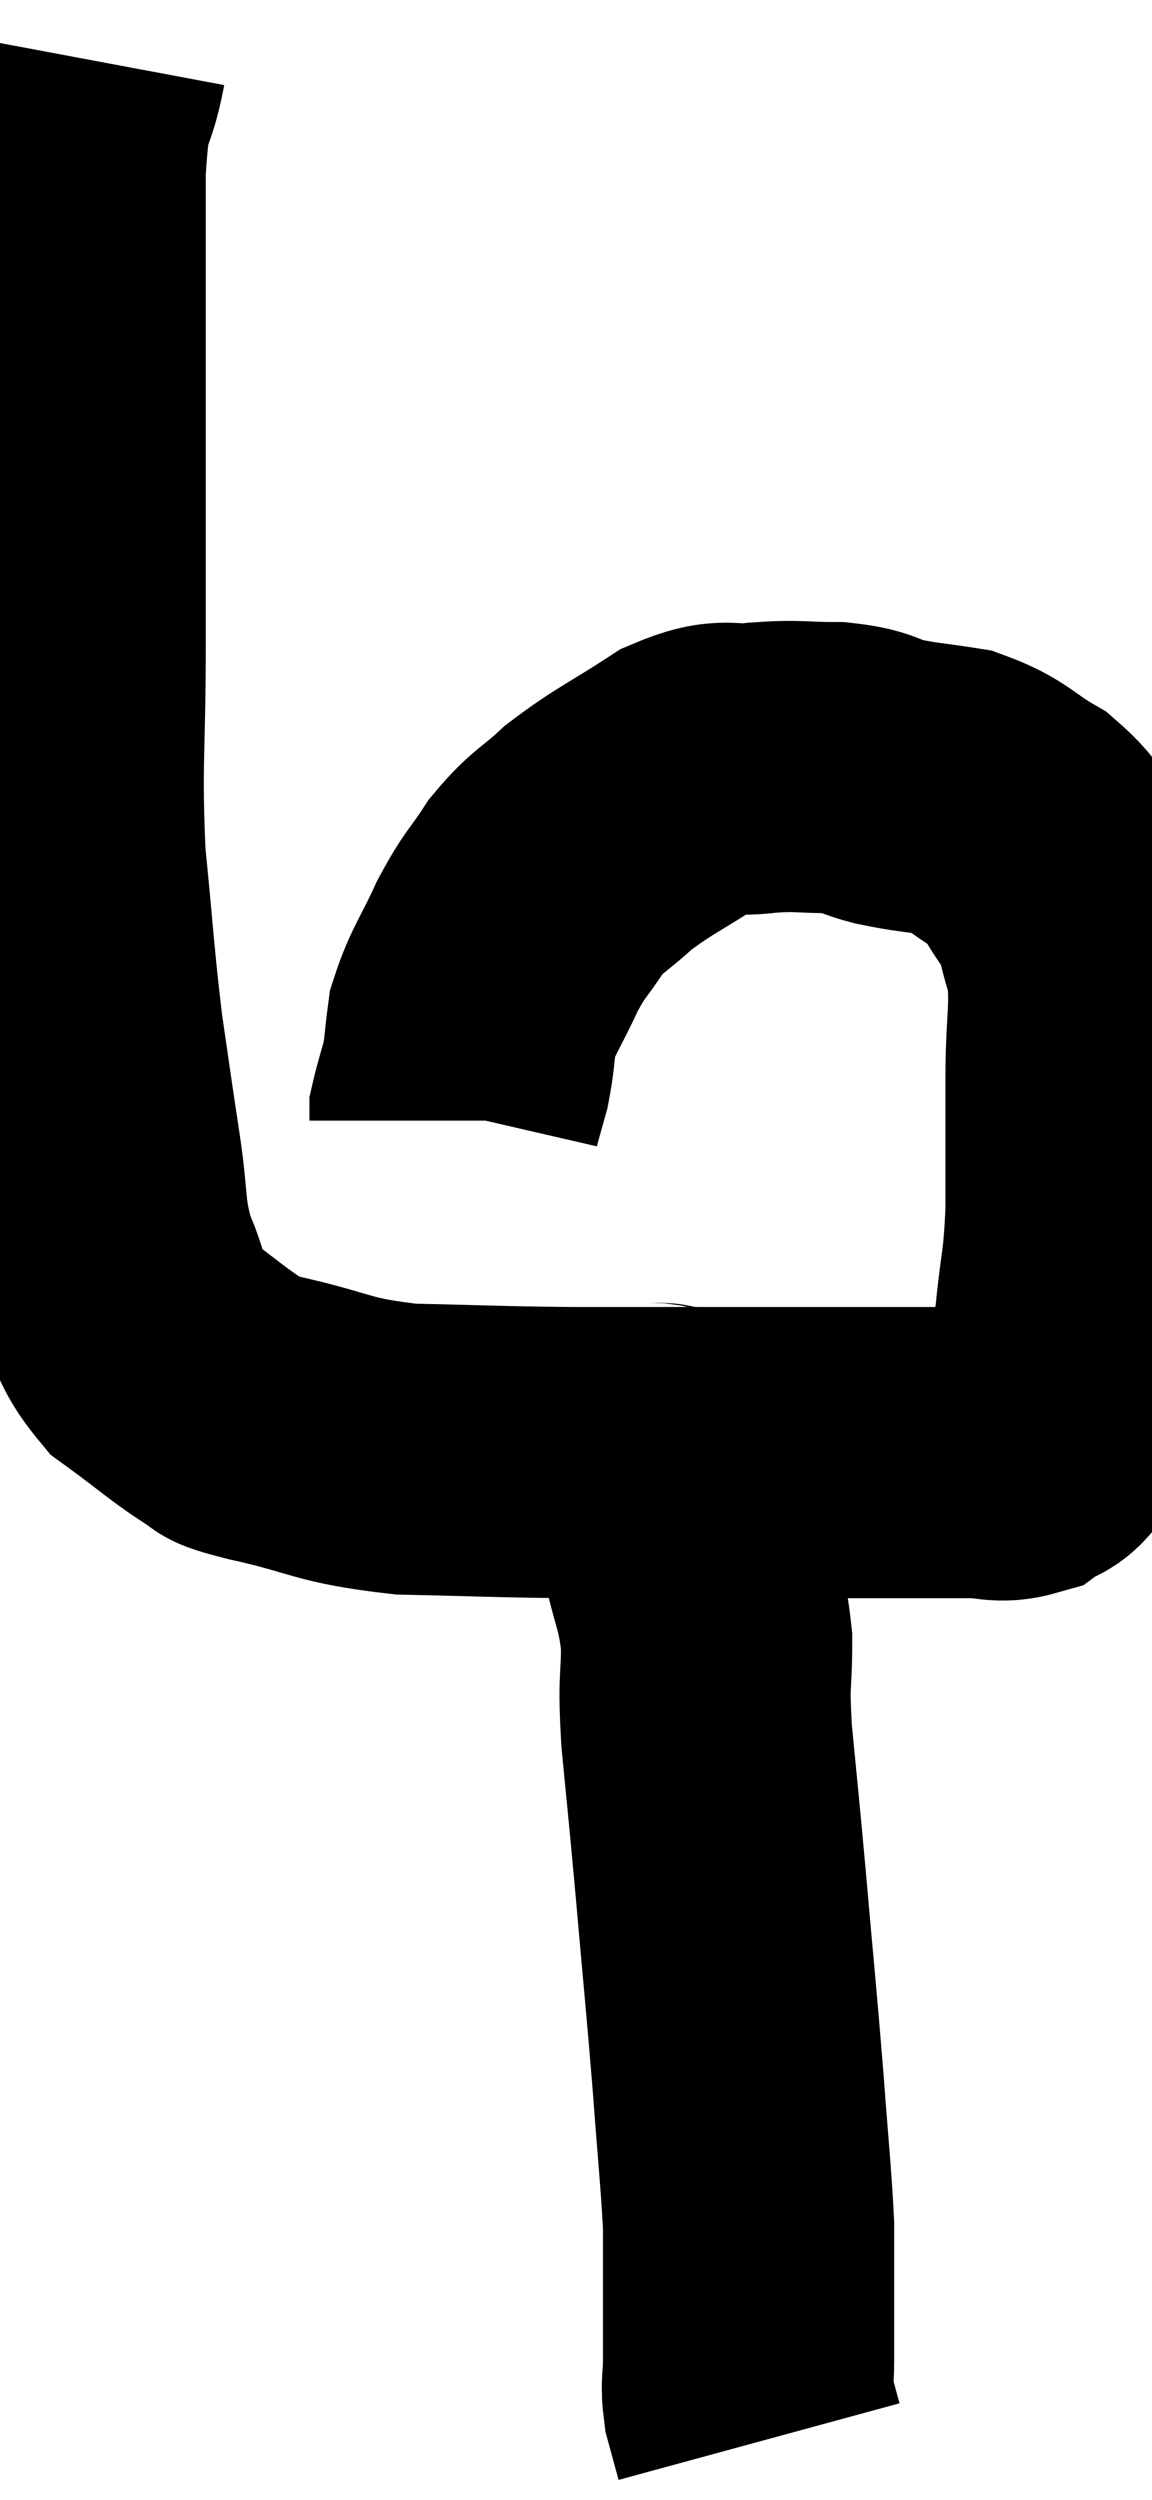 <svg xmlns="http://www.w3.org/2000/svg" viewBox="12.947 2.24 19.78 42.92" width="19.78" height="42.92"><path d="M 14.34 3.24 C 14.16 4.2, 14.07 3.675, 13.98 5.16 C 13.98 7.17, 13.98 7.14, 13.98 9.18 C 13.98 11.25, 13.98 11.37, 13.98 13.32 C 13.98 15.15, 13.905 15.315, 13.98 16.98 C 14.13 18.48, 14.13 18.72, 14.28 19.98 C 14.43 21, 14.43 21.03, 14.58 22.02 C 14.73 22.98, 14.64 23.1, 14.88 23.94 C 15.21 24.66, 15.045 24.78, 15.54 25.38 C 16.2 25.86, 16.38 26.04, 16.86 26.34 C 17.16 26.46, 16.695 26.385, 17.46 26.58 C 18.69 26.85, 18.6 26.97, 19.92 27.12 C 21.33 27.15, 21.375 27.165, 22.74 27.18 C 24.06 27.18, 24.12 27.18, 25.38 27.18 C 26.58 27.18, 26.715 27.18, 27.78 27.18 C 28.71 27.18, 28.98 27.18, 29.64 27.18 C 30.03 27.18, 30.105 27.27, 30.42 27.18 C 30.66 27, 30.675 27.15, 30.9 26.82 C 31.11 26.34, 31.17 26.34, 31.32 25.86 C 31.41 25.38, 31.41 25.605, 31.5 24.9 C 31.59 23.97, 31.635 24.075, 31.68 23.04 C 31.68 21.9, 31.68 21.84, 31.68 20.76 C 31.68 19.74, 31.785 19.53, 31.68 18.72 C 31.47 18.12, 31.56 18.075, 31.26 17.52 C 30.87 17.01, 30.96 16.92, 30.48 16.5 C 29.91 16.17, 29.91 16.05, 29.34 15.84 C 28.77 15.75, 28.71 15.765, 28.2 15.66 C 27.75 15.54, 27.84 15.48, 27.3 15.42 C 26.67 15.42, 26.67 15.375, 26.04 15.42 C 25.41 15.51, 25.485 15.3, 24.78 15.6 C 24 16.11, 23.835 16.155, 23.22 16.62 C 22.77 17.04, 22.71 16.995, 22.32 17.46 C 21.99 17.97, 21.975 17.895, 21.66 18.48 C 21.36 19.14, 21.24 19.245, 21.06 19.8 C 21 20.25, 21.015 20.31, 20.94 20.7 C 20.85 21.03, 20.805 21.165, 20.76 21.36 L 20.76 21.48" fill="none" stroke="black" stroke-width="5"></path><path d="M 24.06 27.06 C 24.27 27.21, 24.315 26.94, 24.48 27.36 C 24.6 28.05, 24.57 27.975, 24.72 28.74 C 24.9 29.58, 24.99 29.595, 25.08 30.42 C 25.08 31.23, 25.02 31.005, 25.08 32.04 C 25.2 33.3, 25.185 33.075, 25.32 34.56 C 25.47 36.27, 25.5 36.51, 25.62 37.98 C 25.71 39.21, 25.755 39.585, 25.8 40.44 C 25.8 40.92, 25.8 40.815, 25.8 41.4 C 25.8 42.09, 25.8 42.255, 25.8 42.78 C 25.8 43.14, 25.755 43.155, 25.8 43.5 C 25.89 43.83, 25.935 43.995, 25.98 44.16 C 25.98 44.16, 25.98 44.16, 25.98 44.16 L 25.98 44.16" fill="none" stroke="black" stroke-width="5"></path></svg>